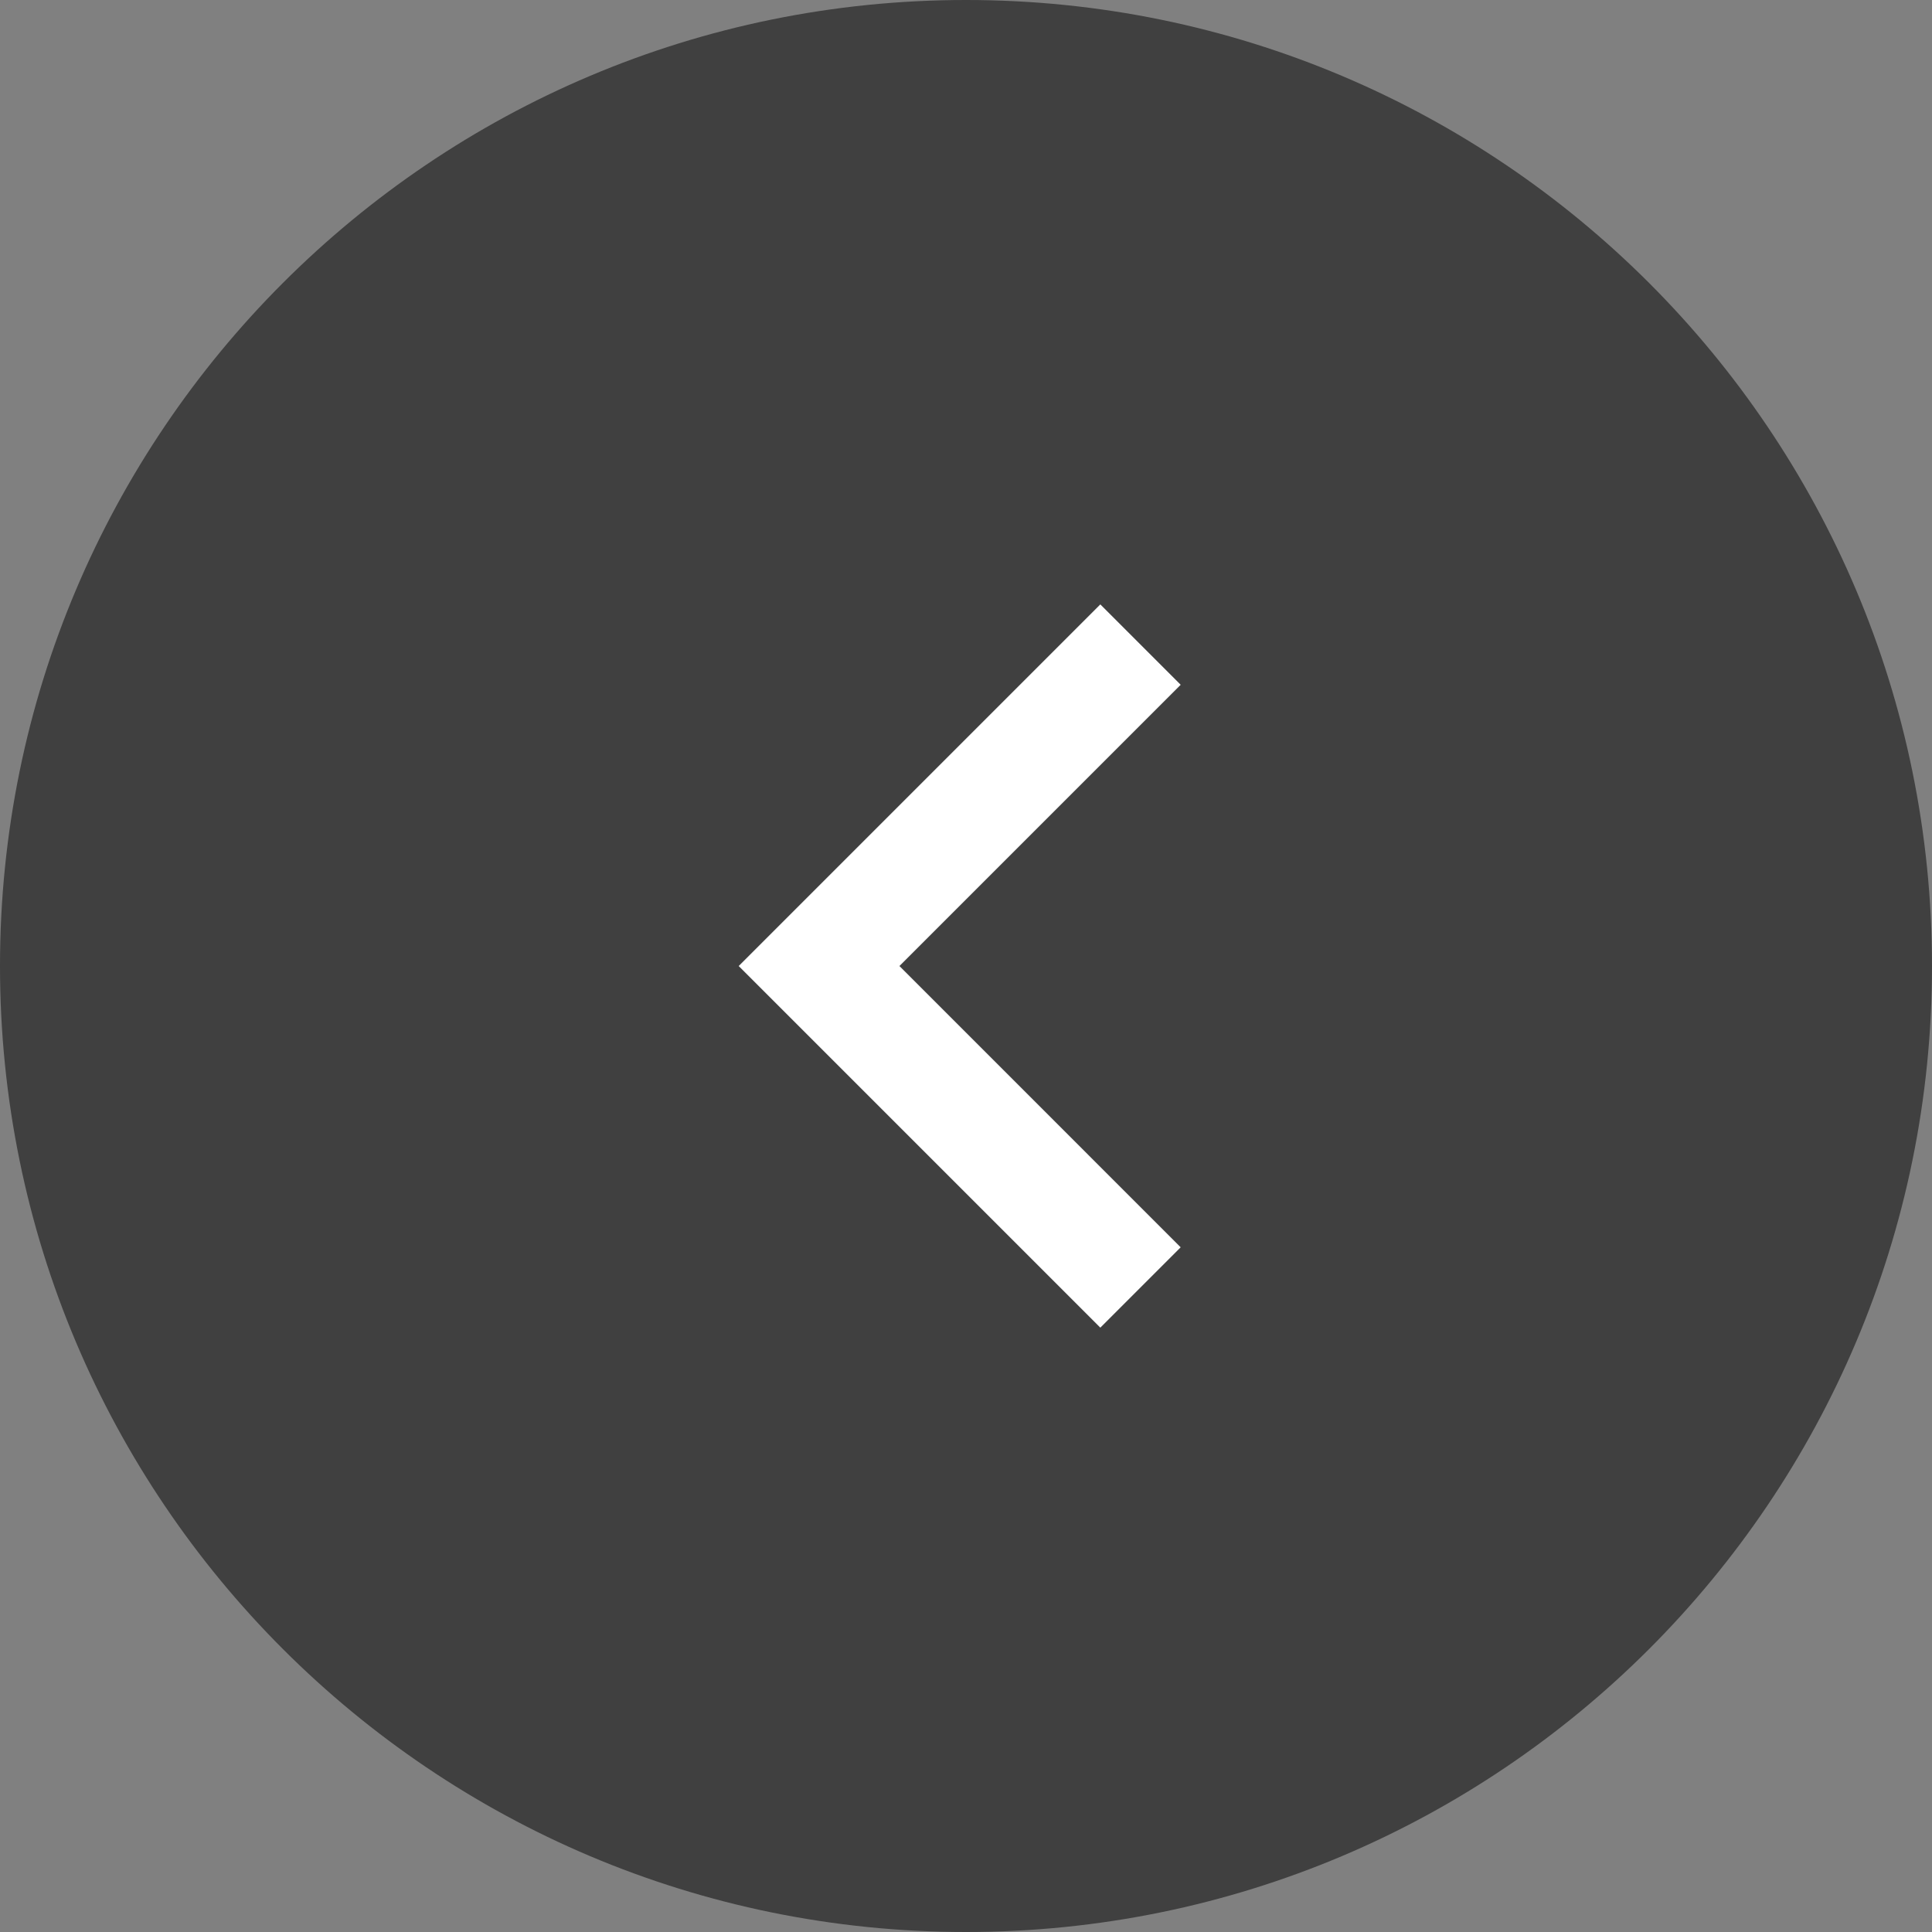 <svg width="68" height="68" viewBox="0 0 68 68" fill="none" xmlns="http://www.w3.org/2000/svg" xmlns:xlink="http://www.w3.org/1999/xlink">
<rect x="0" y="0" width="68" height="68" fill="#808080" stroke="none"/>
<path d="M68,34C68,52.778 52.778,68 34,68C15.222,68 0,52.778 0,34C0,15.222 15.222,0 34,0C52.778,0 68,15.222 68,34Z" fill="#000000" fill-opacity="0.5"/>
<path d="M31.657,34.001L41.556,43.901L38.728,46.729L26,34.001L38.728,21.273L41.556,24.102L31.657,34.001Z" fill="#FFFFFF"/>
</svg>
